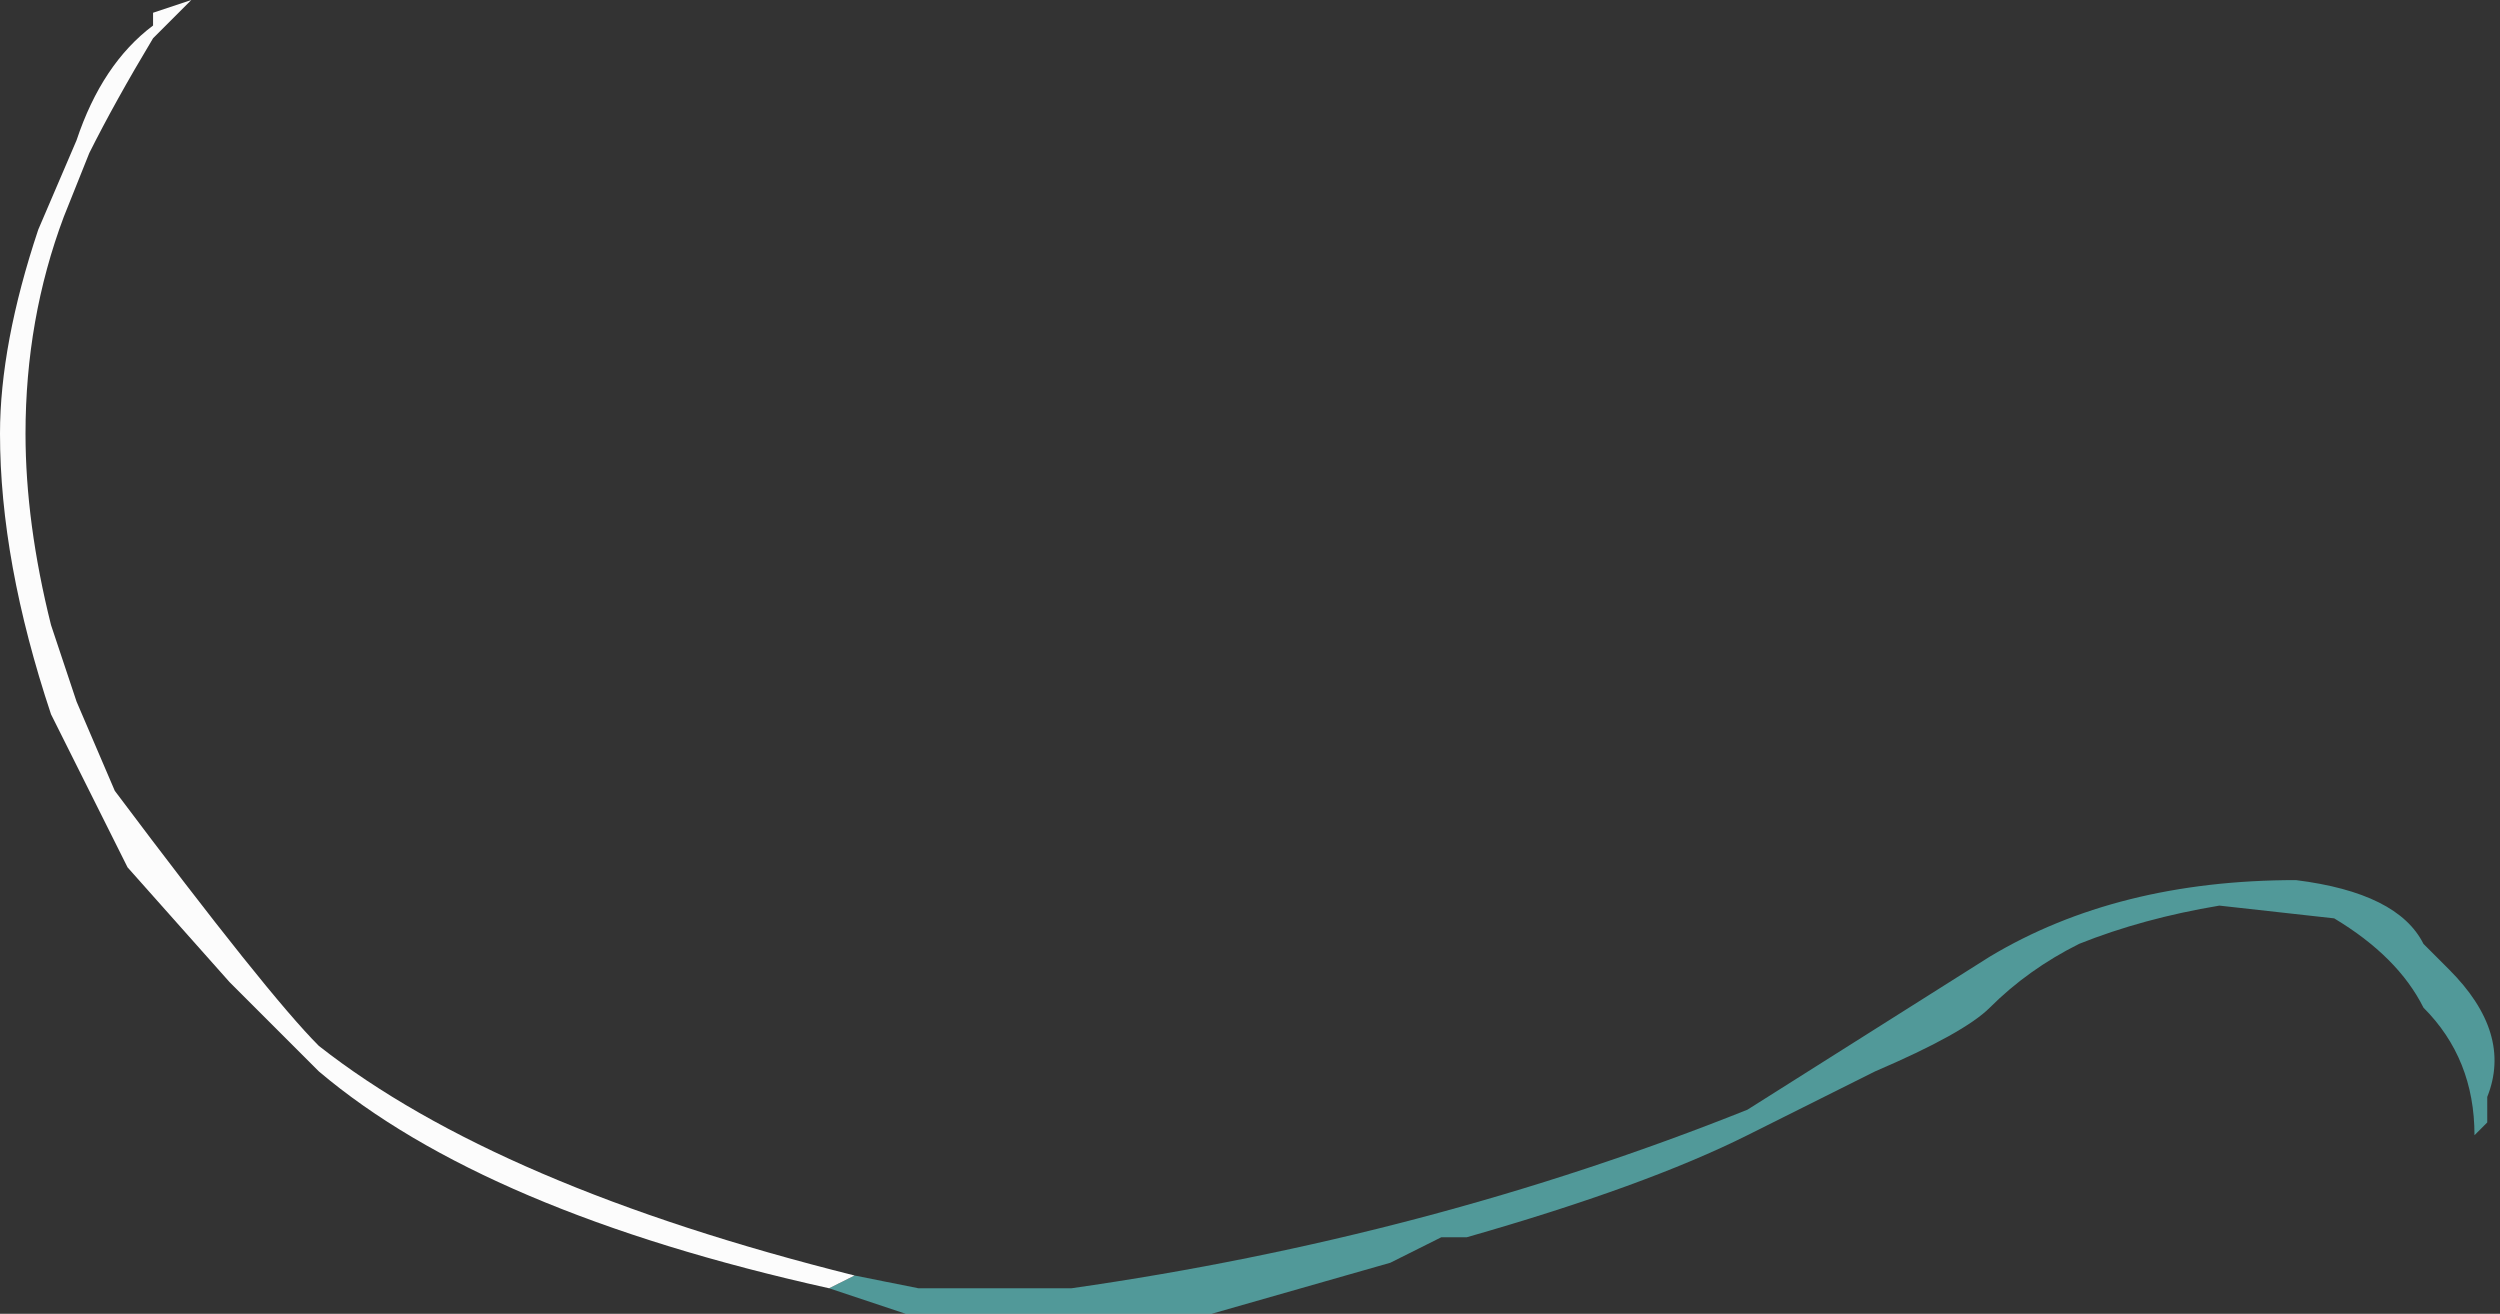 <?xml version="1.0" encoding="UTF-8" standalone="no"?>
<svg xmlns:ffdec="https://www.free-decompiler.com/flash" xmlns:xlink="http://www.w3.org/1999/xlink" ffdec:objectType="shape" height="5.15px" width="9.8px" xmlns="http://www.w3.org/2000/svg">
  <rect width="100%" height="100%" fill="#333333" stroke="none"/>
  <g transform="matrix(1.0, 0.0, 0.0, 1.0, 3.45, 9.45)">
    <path d="M-0.1 -4.45 L0.15 -4.4 0.75 -4.4 Q2.15 -4.6 3.4 -5.1 L4.35 -5.7 Q4.85 -6.0 5.55 -6.0 5.95 -5.95 6.05 -5.75 L6.15 -5.65 Q6.4 -5.4 6.3 -5.15 L6.3 -5.05 6.25 -5.0 Q6.25 -5.3 6.05 -5.5 5.95 -5.7 5.7 -5.85 L5.25 -5.9 Q4.95 -5.85 4.7 -5.75 4.5 -5.65 4.35 -5.5 4.25 -5.4 3.9 -5.25 L3.4 -5.0 Q3.0 -4.8 2.3 -4.6 L2.2 -4.6 2.0 -4.5 1.3 -4.3 0.1 -4.3 -0.2 -4.4 -0.1 -4.45" fill="#70ffff" fill-opacity="0.498" fill-rule="evenodd" stroke="none"/>
    <path d="M-0.2 -4.4 Q-1.55 -4.7 -2.2 -5.25 L-2.55 -5.6 -2.95 -6.05 -3.25 -6.65 Q-3.45 -7.25 -3.45 -7.75 -3.45 -8.1 -3.3 -8.55 L-3.15 -8.9 Q-3.05 -9.2 -2.85 -9.35 L-2.85 -9.4 -2.7 -9.45 -2.85 -9.3 Q-3.0 -9.05 -3.1 -8.85 L-3.2 -8.6 Q-3.35 -8.2 -3.35 -7.75 -3.35 -7.4 -3.25 -7.0 L-3.15 -6.7 -3.0 -6.35 Q-2.4 -5.55 -2.2 -5.35 -1.5 -4.8 -0.1 -4.45 L-0.2 -4.4" fill="#fefefe" fill-opacity="0.988" fill-rule="evenodd" stroke="none"/>
  </g>
</svg>
